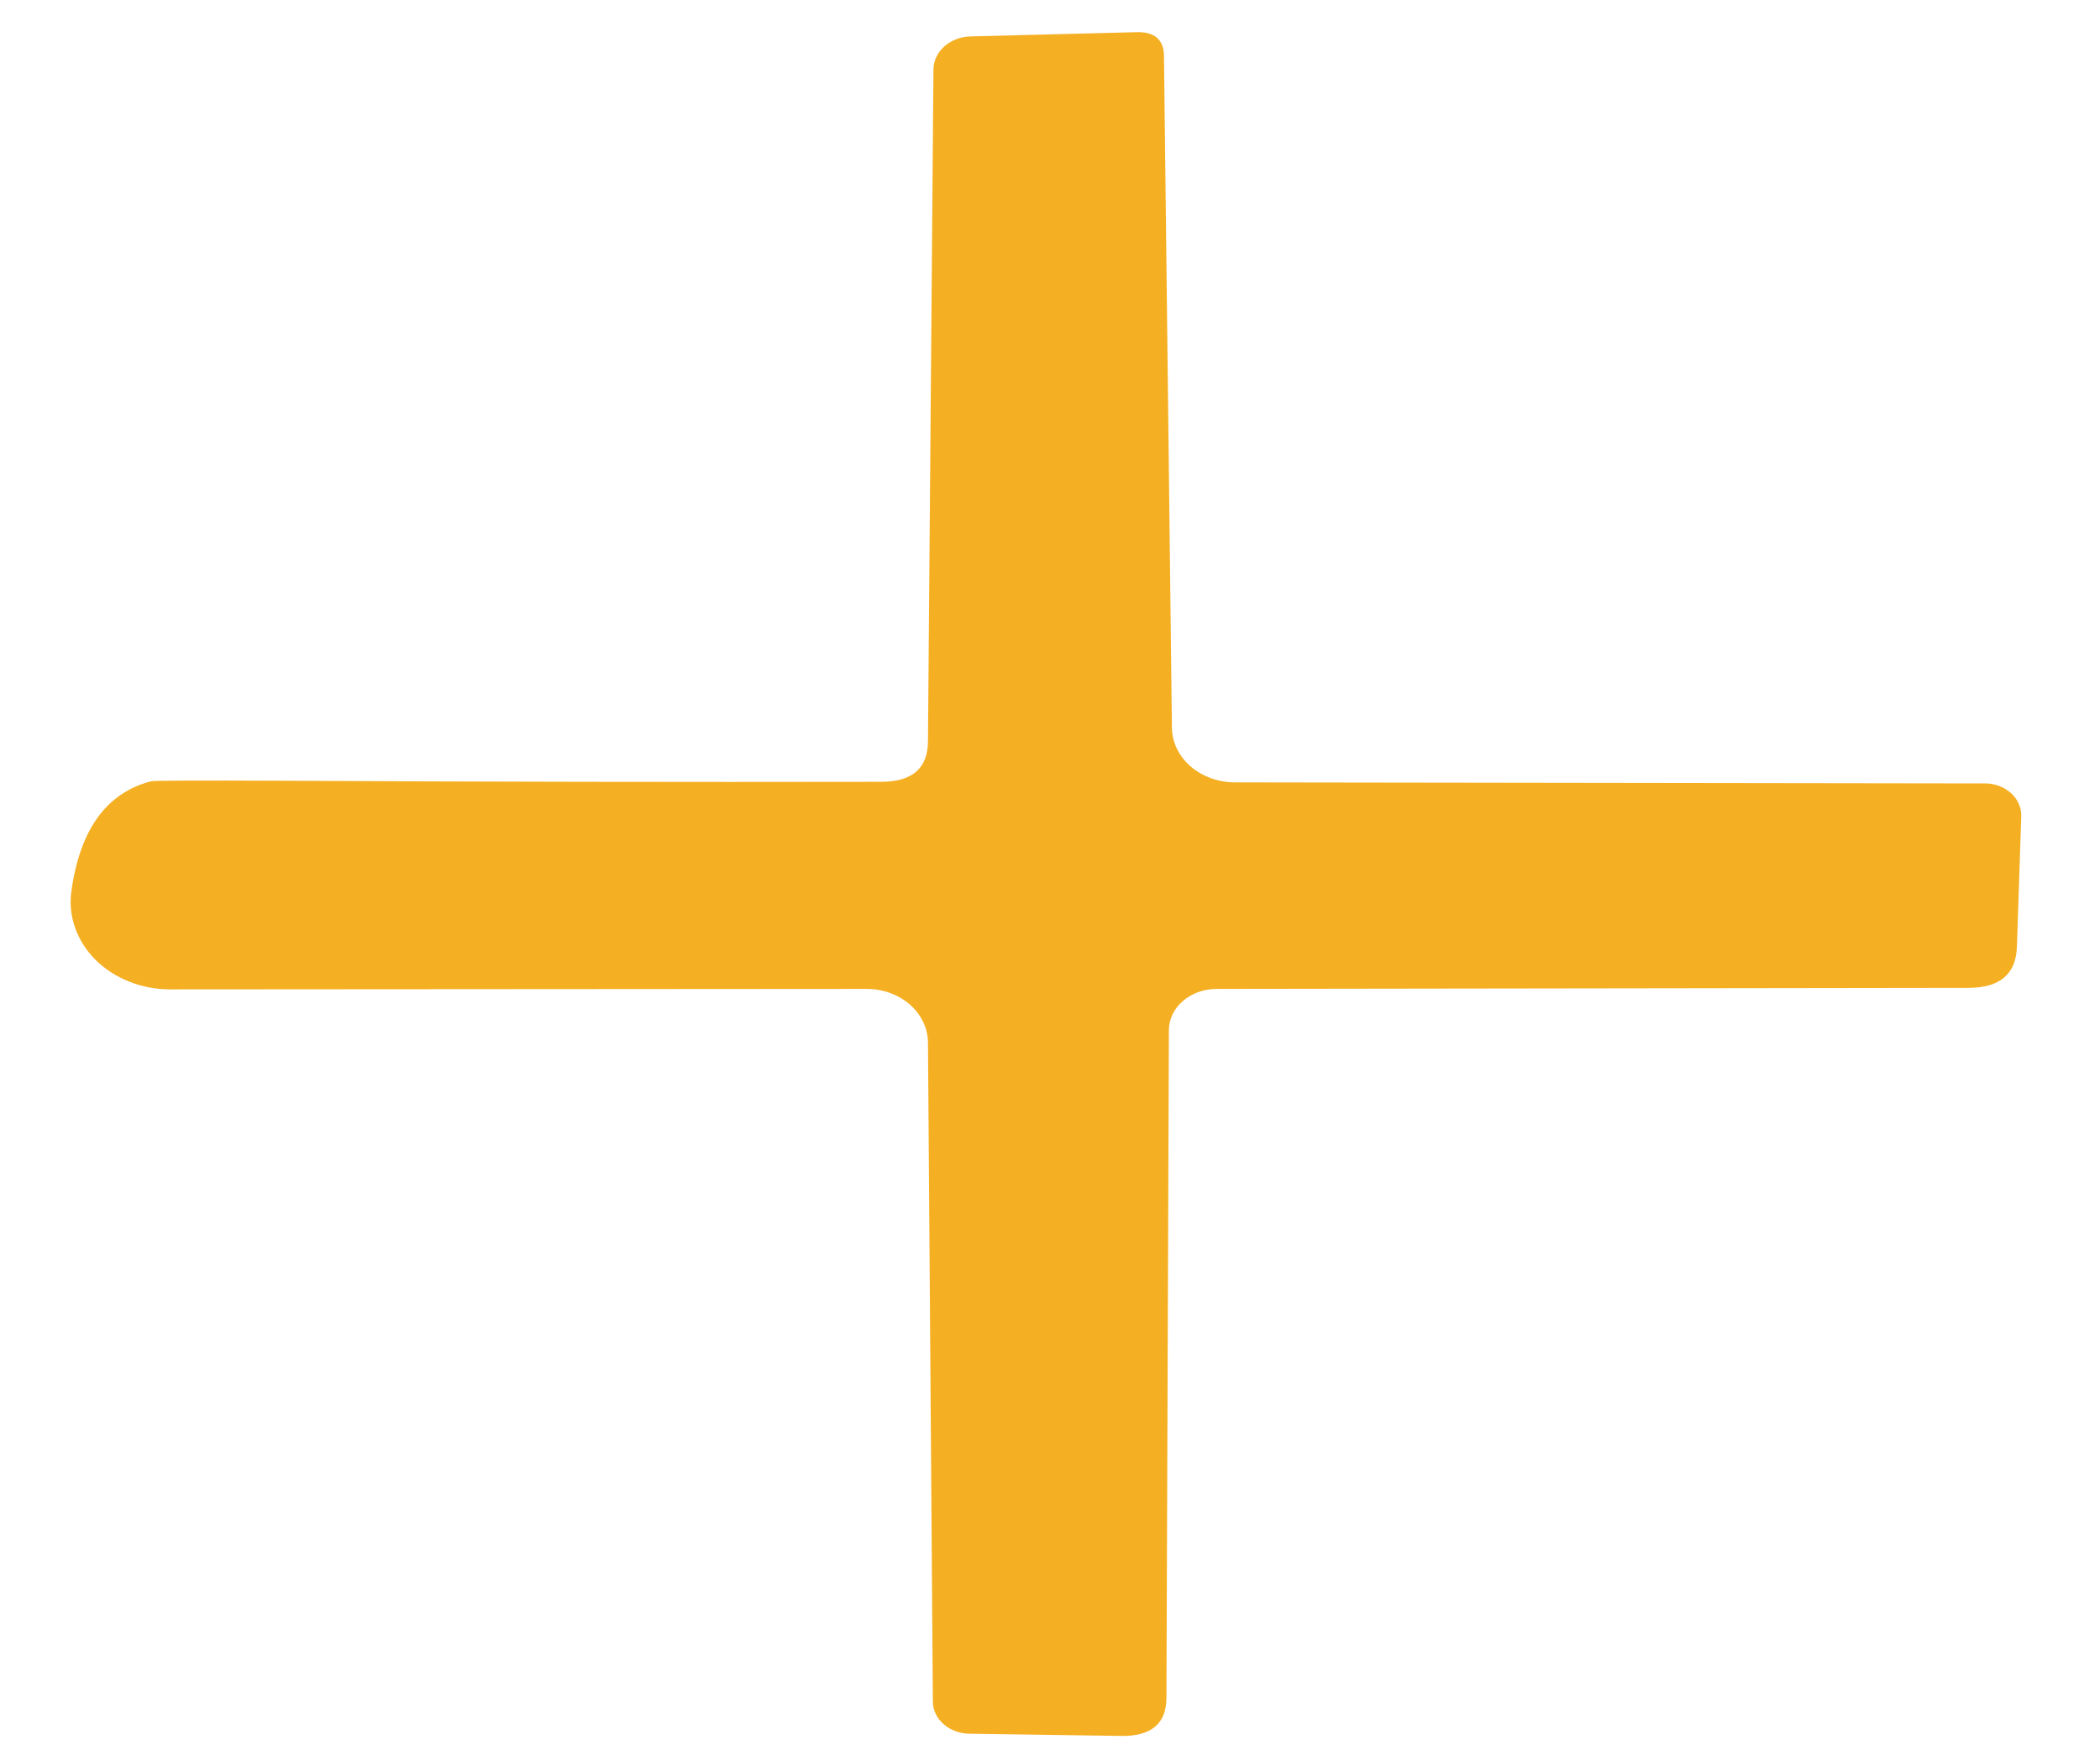 <svg width="18" height="15" viewBox="0 0 18 15" fill="none" xmlns="http://www.w3.org/2000/svg">
<path d="M7.954 6.35L8.001 0.594C8.002 0.52 8.036 0.45 8.095 0.397C8.154 0.345 8.234 0.314 8.318 0.312L9.733 0.276C9.896 0.269 9.977 0.339 9.977 0.485L10.045 6.236C10.046 6.361 10.104 6.48 10.205 6.568C10.306 6.655 10.443 6.705 10.585 6.705L17.013 6.714C17.055 6.714 17.096 6.721 17.134 6.735C17.173 6.75 17.208 6.771 17.237 6.797C17.266 6.823 17.289 6.854 17.304 6.889C17.319 6.923 17.326 6.959 17.325 6.996L17.288 8.111C17.281 8.347 17.143 8.466 16.872 8.466L10.429 8.475C10.32 8.475 10.216 8.512 10.139 8.579C10.062 8.645 10.019 8.735 10.019 8.83L9.998 14.549C9.998 14.77 9.87 14.88 9.613 14.877L8.308 14.858C8.226 14.857 8.147 14.828 8.089 14.777C8.03 14.726 7.997 14.657 7.996 14.585L7.954 8.934C7.953 8.812 7.897 8.695 7.799 8.609C7.7 8.523 7.567 8.475 7.429 8.475L1.459 8.479C1.339 8.479 1.219 8.457 1.109 8.413C0.999 8.37 0.9 8.306 0.82 8.227C0.74 8.147 0.68 8.053 0.644 7.952C0.608 7.85 0.597 7.743 0.612 7.637C0.685 7.11 0.912 6.796 1.293 6.696C1.317 6.689 1.693 6.688 2.421 6.691C4.127 6.7 5.838 6.703 7.554 6.7C7.821 6.7 7.954 6.583 7.954 6.35Z" fill="#F5AF22"/>
</svg>
